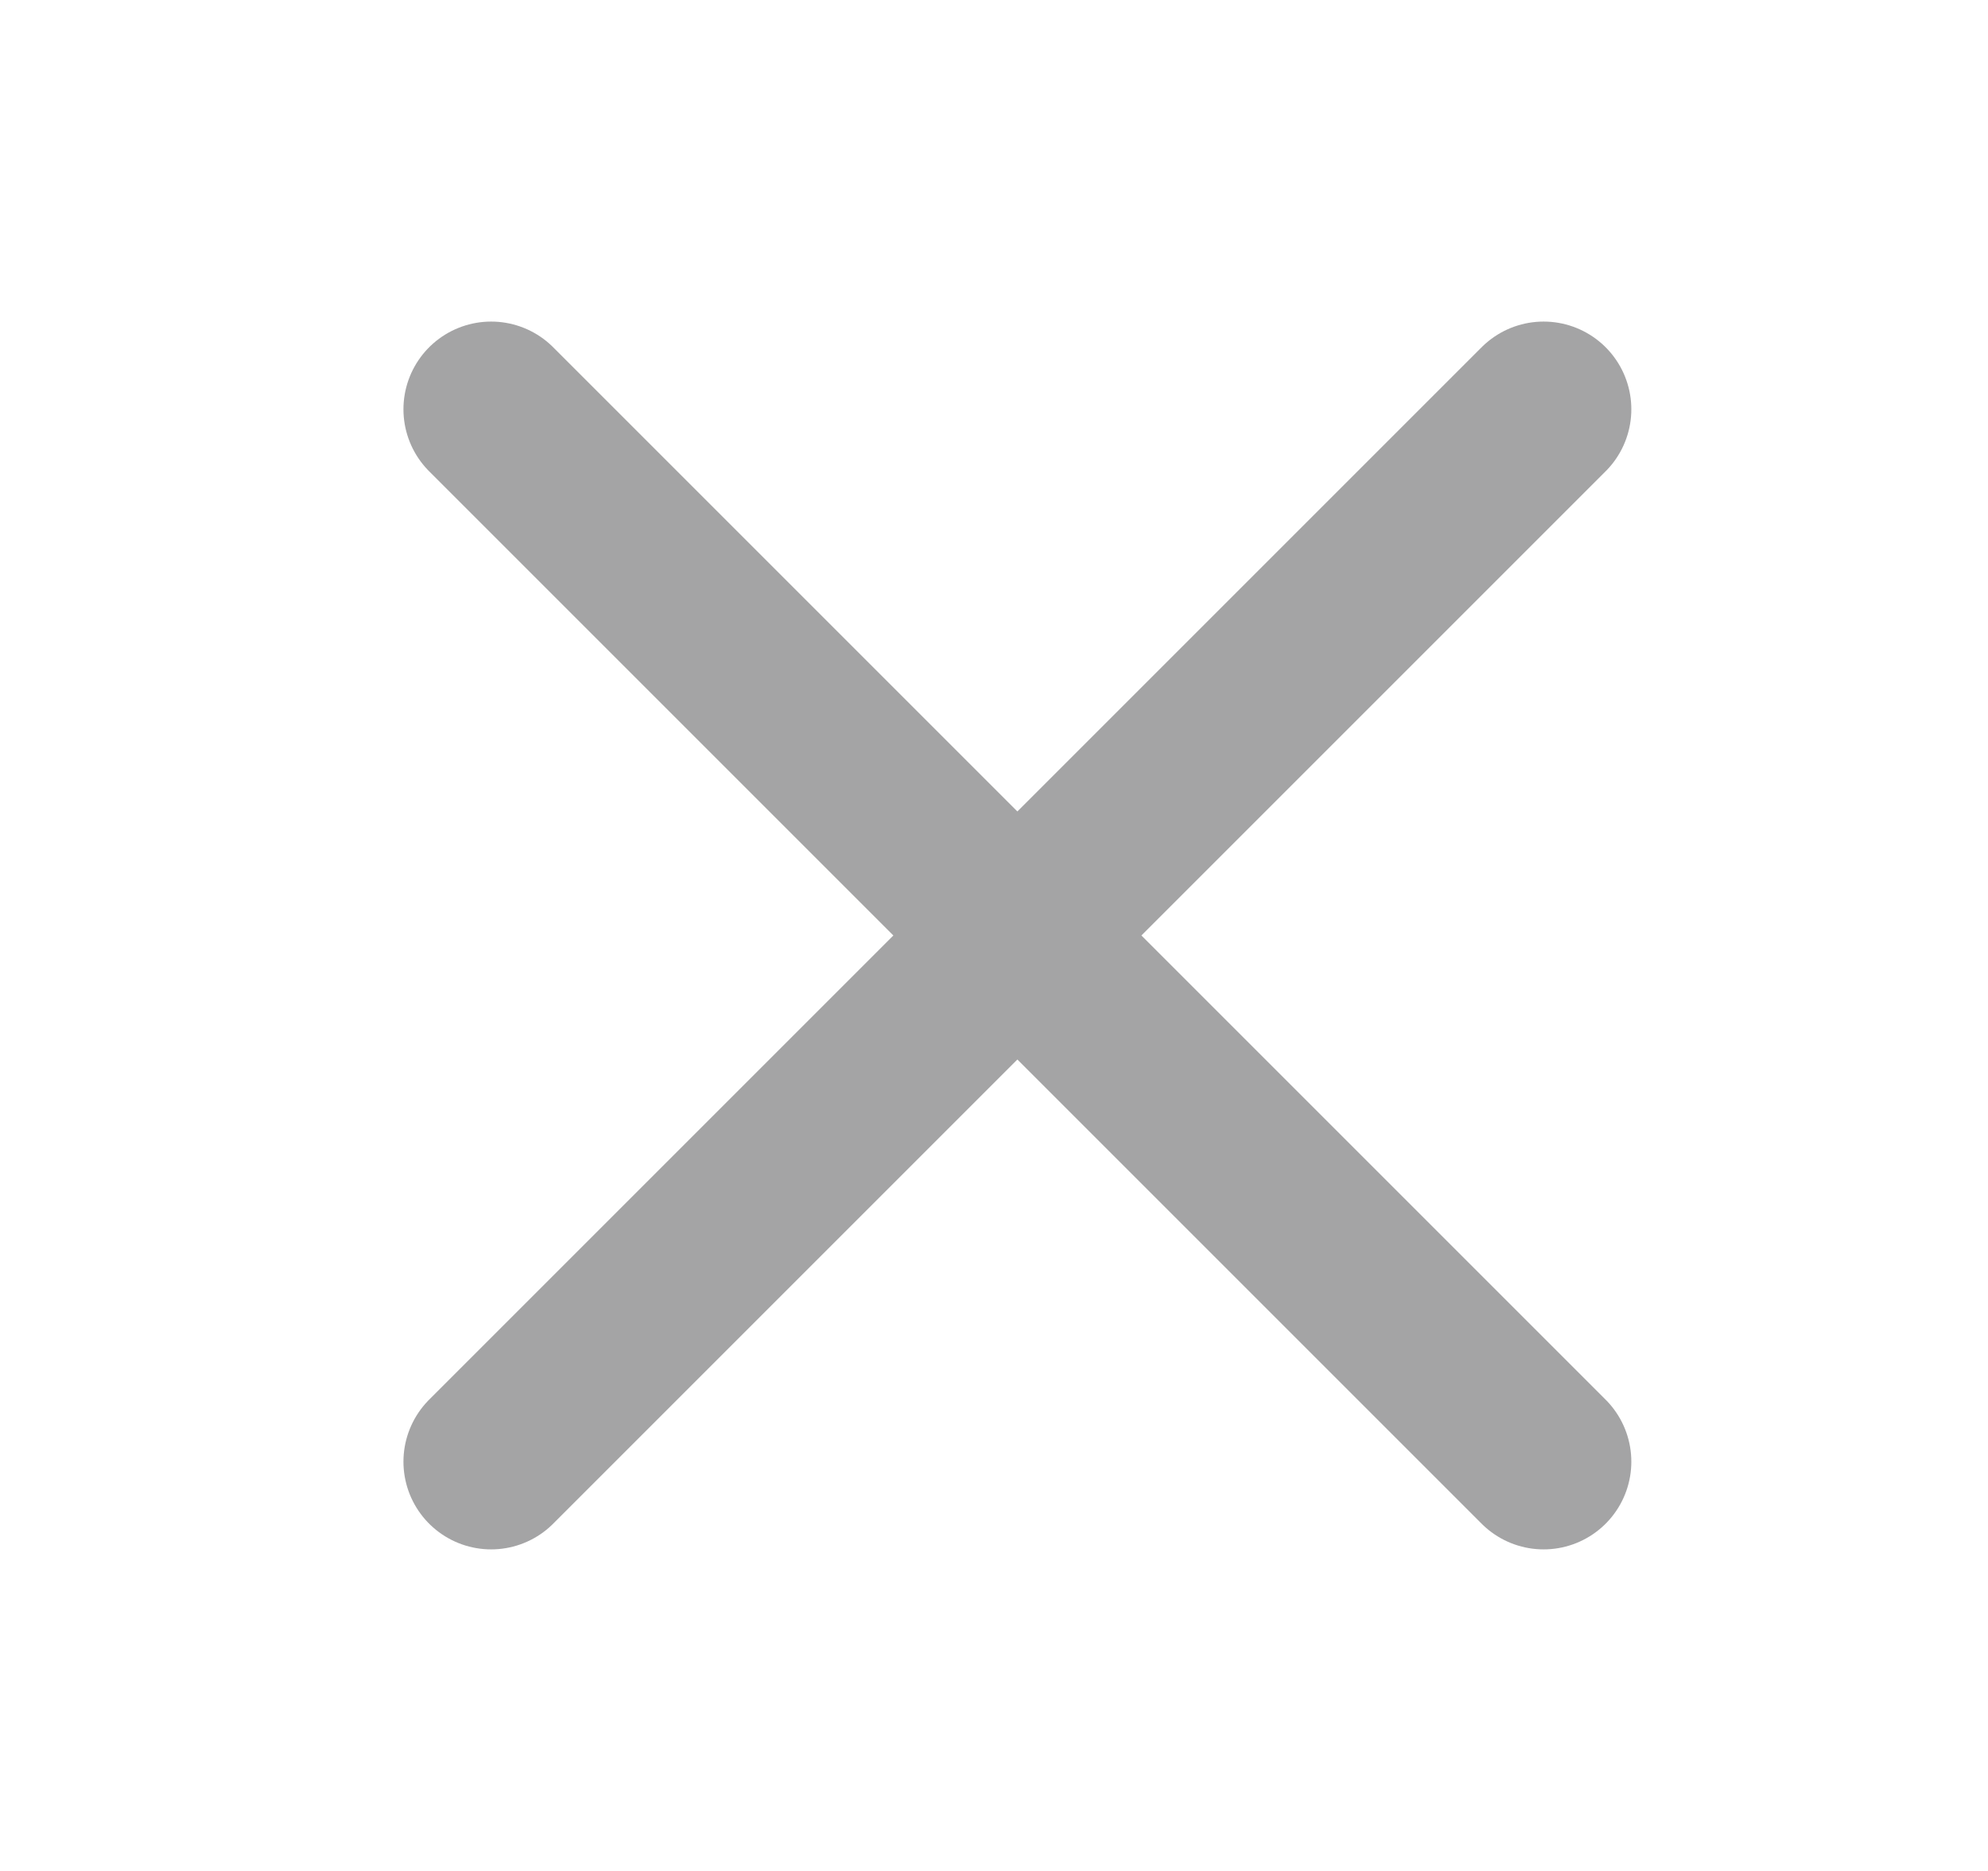 <svg width="17" height="16" viewBox="0 0 17 16" fill="none" xmlns="http://www.w3.org/2000/svg">
<g opacity="0.4">
<path d="M13.2 3.5L4.2 12.5" stroke="#1C1B1F" stroke-width="1.5" stroke-linecap="round" stroke-linejoin="round"/>
<path d="M13.2 12.5L4.2 3.5" stroke="#1C1B1F" stroke-width="1.5" stroke-linecap="round" stroke-linejoin="round"/>
</g>
</svg>
